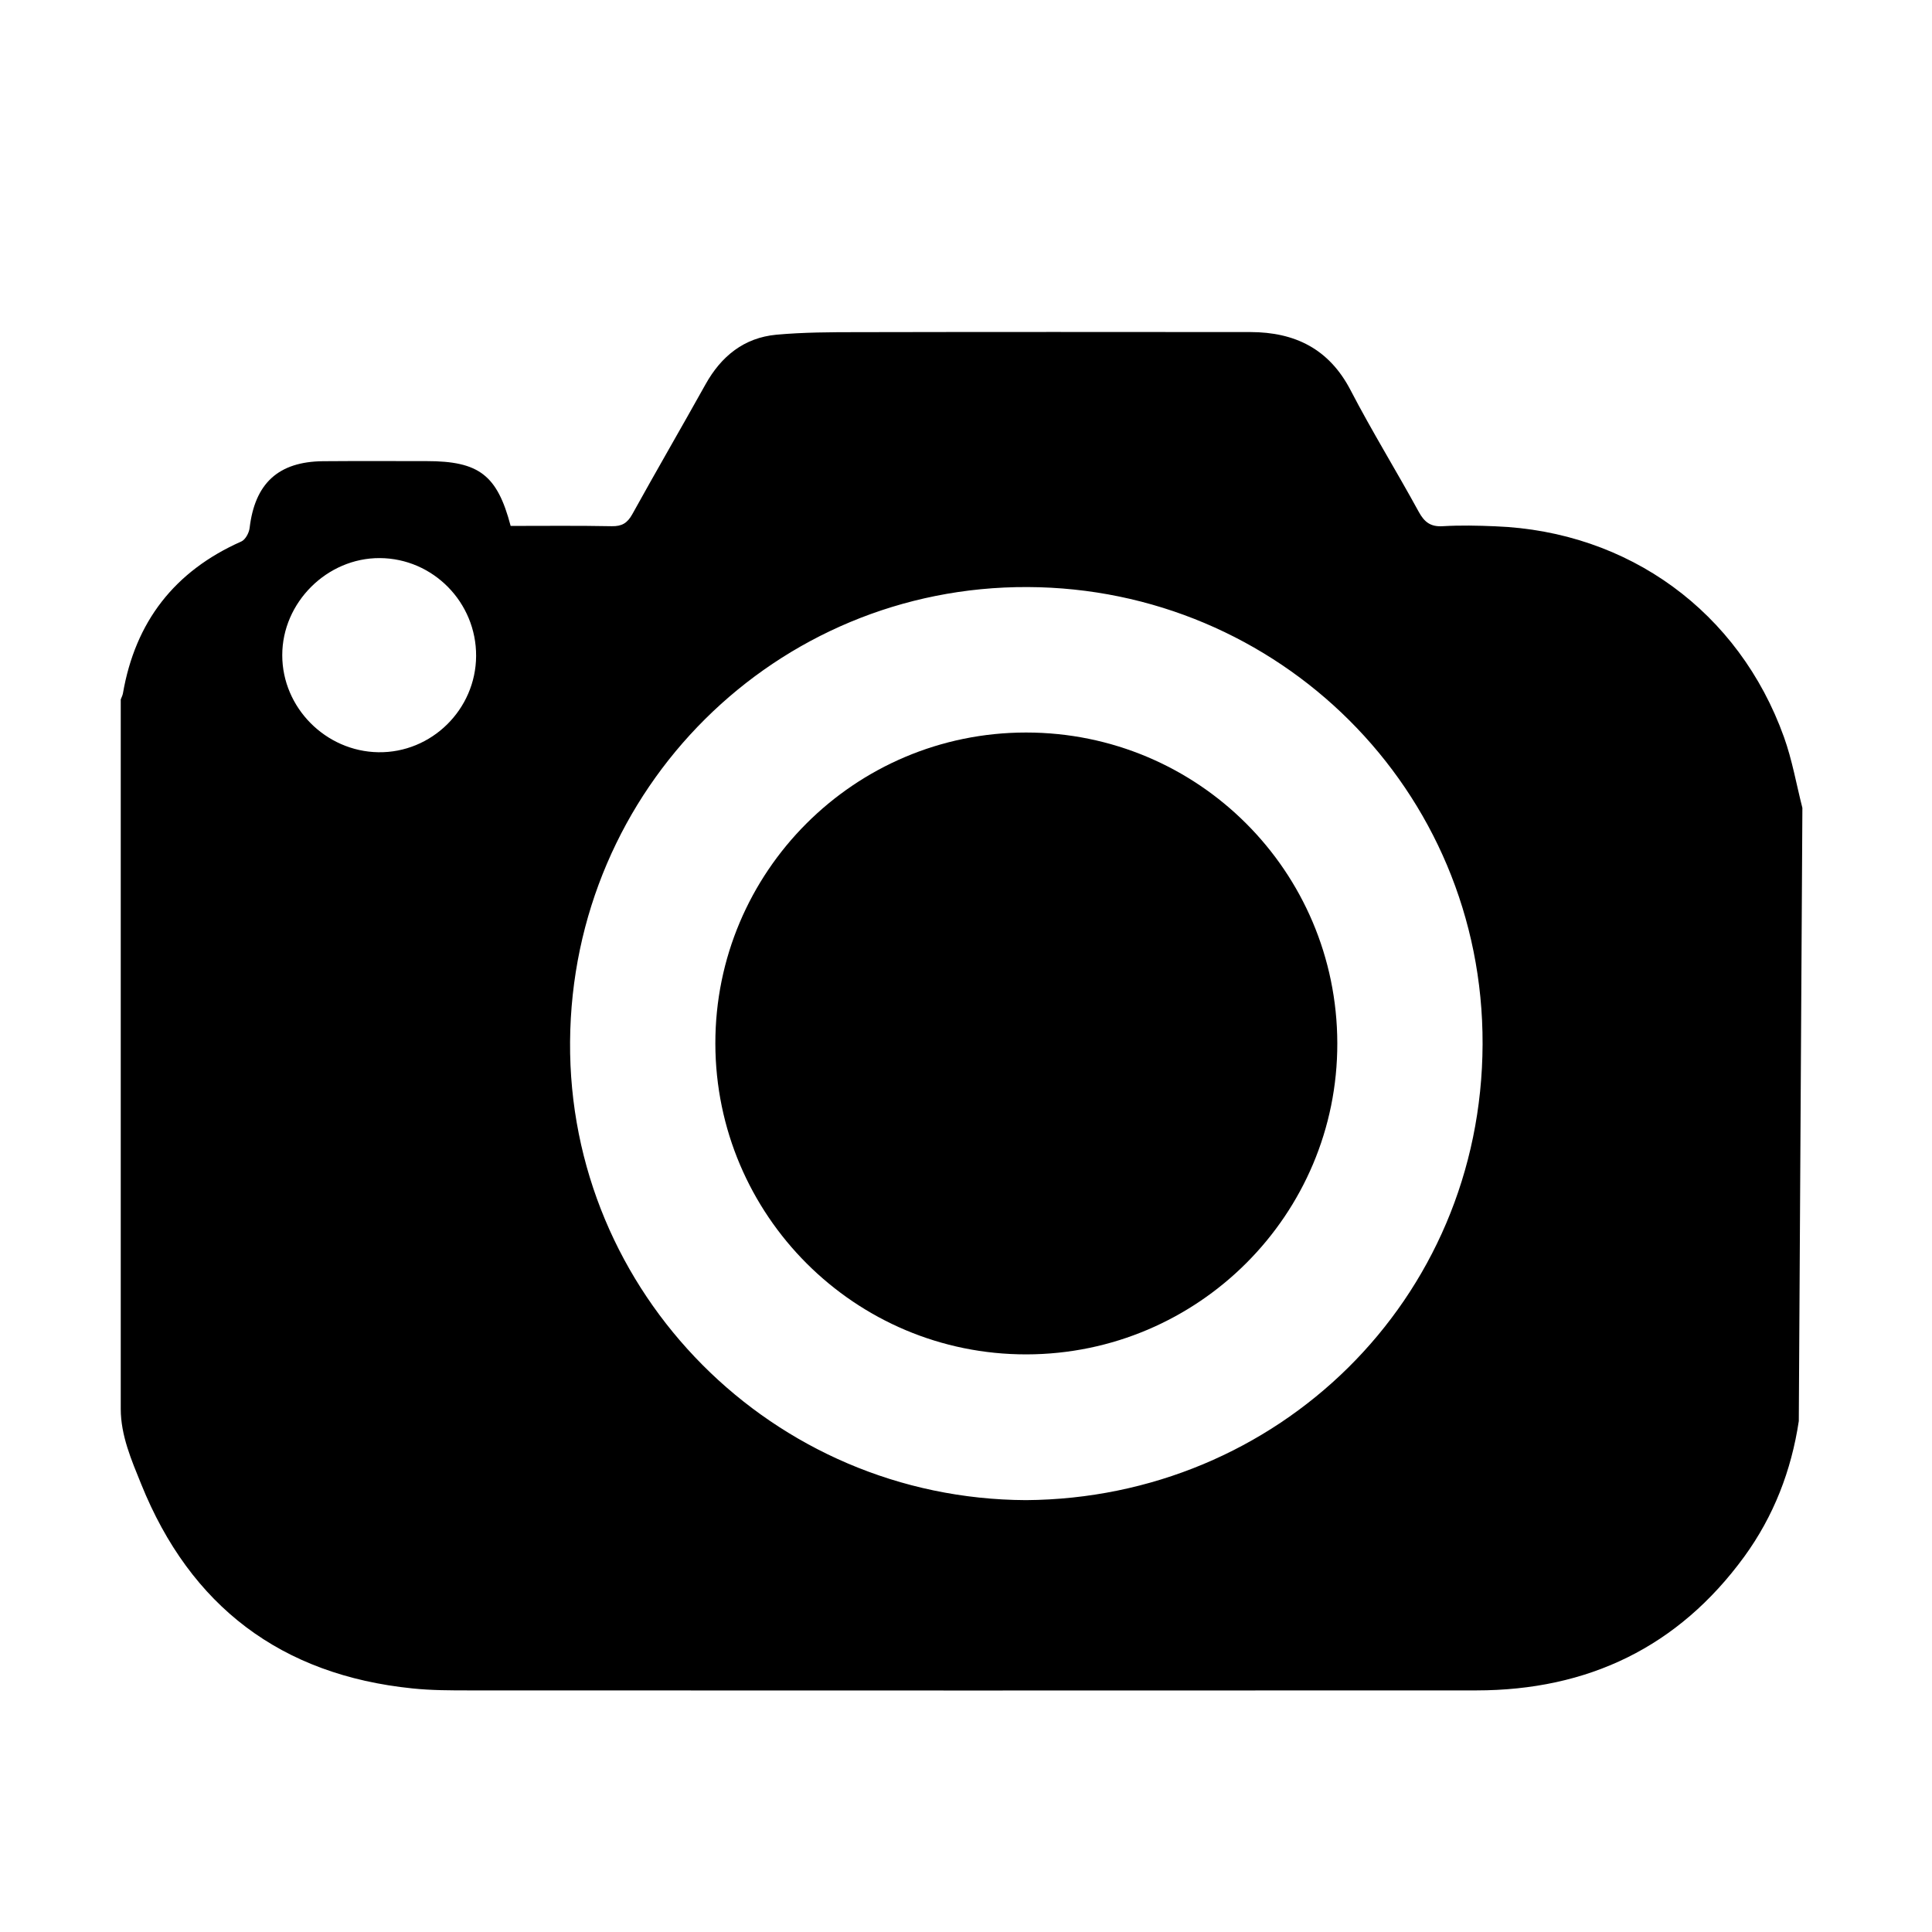 <?xml version="1.0" encoding="utf-8"?>
<!-- Generator: Adobe Illustrator 16.0.0, SVG Export Plug-In . SVG Version: 6.00 Build 0)  -->
<!DOCTYPE svg PUBLIC "-//W3C//DTD SVG 1.1//EN" "http://www.w3.org/Graphics/SVG/1.1/DTD/svg11.dtd">
<svg version="1.1" id="Capa_1" xmlns="http://www.w3.org/2000/svg" xmlns:xlink="http://www.w3.org/1999/xlink" x="0px" y="0px"
	 width="2048px" height="2048px" viewBox="0 0 2048 2048" enable-background="new 0 0 2048 2048" xml:space="preserve">
<g id="Activitats">
	<path fill-rule="evenodd" clip-rule="evenodd" d="M1906.8,1506.4c-7.9,52.5-26.6,100.8-57.8,143.7
		c-70.1,96.1-165.9,141.7-283.9,141.8c-355.7,0.2-711.4,0.1-1067.1,0c-20.3,0-40.7,0-60.8-2.1c-139.2-14.2-235.3-87-287.5-216.5
		c-10.3-25.4-21.7-51.6-21.7-79.8c0-250.7,0-501.4,0-752.1c0.8-2.1,1.9-4.2,2.3-6.3C143.4,659.1,185,605.4,255.8,574
		c4.3-1.9,8.2-9.1,8.8-14.3c5.6-47.3,30.4-70.4,78-70.8c36.5-0.3,73.1-0.1,109.6-0.1c55.5,0,74.9,14.7,89.1,68.7
		c35.5,0,71.4-0.4,107.2,0.3c10.7,0.2,16.5-3.3,21.7-12.6c25.5-46.1,52-91.7,77.7-137.8c16.6-29.8,40.8-49.4,75.1-52.6
		c28.8-2.6,57.8-2.7,86.7-2.7c138.6-0.3,277.2-0.2,415.8-0.1c47.2,0.1,83.4,17.8,106.2,61.7c22.7,43.7,48.6,85.6,72.2,128.8
		c6,11,12.6,16.1,25.5,15.3c18.5-1.1,37.1-0.7,55.7,0.1c141.2,5.4,258.3,90.5,306,223.5c8.7,24.2,13.1,50,19.5,75 M1087.5,1590.2
		c266.3-1.8,483.2-211.5,484.1-483.3c0.9-270.2-216.7-483.6-482.3-484.6c-266.8-1.1-483.1,213.6-485,482
		C602.4,1370.9,819.2,1589,1087.5,1590.2z M504.7,695.4c0.3-56.8-45.6-103.5-102.1-103.8c-55.9-0.3-103.5,47.1-103.4,103
		c0,55.5,46,101.9,101.8,102.8C457.4,798.3,504.4,752.1,504.7,695.4z"/>
	<path fill-rule="evenodd" clip-rule="evenodd" d="M1417.6,1105.8c0.4,181.7-147.4,329.6-329.5,329.9
		c-181.8,0.3-329.5-147.4-329.8-329.5c-0.2-181.9,147.4-329.7,329.4-329.7C1269.9,776.5,1417.2,923.5,1417.6,1105.8z"/>
</g>
</svg>

